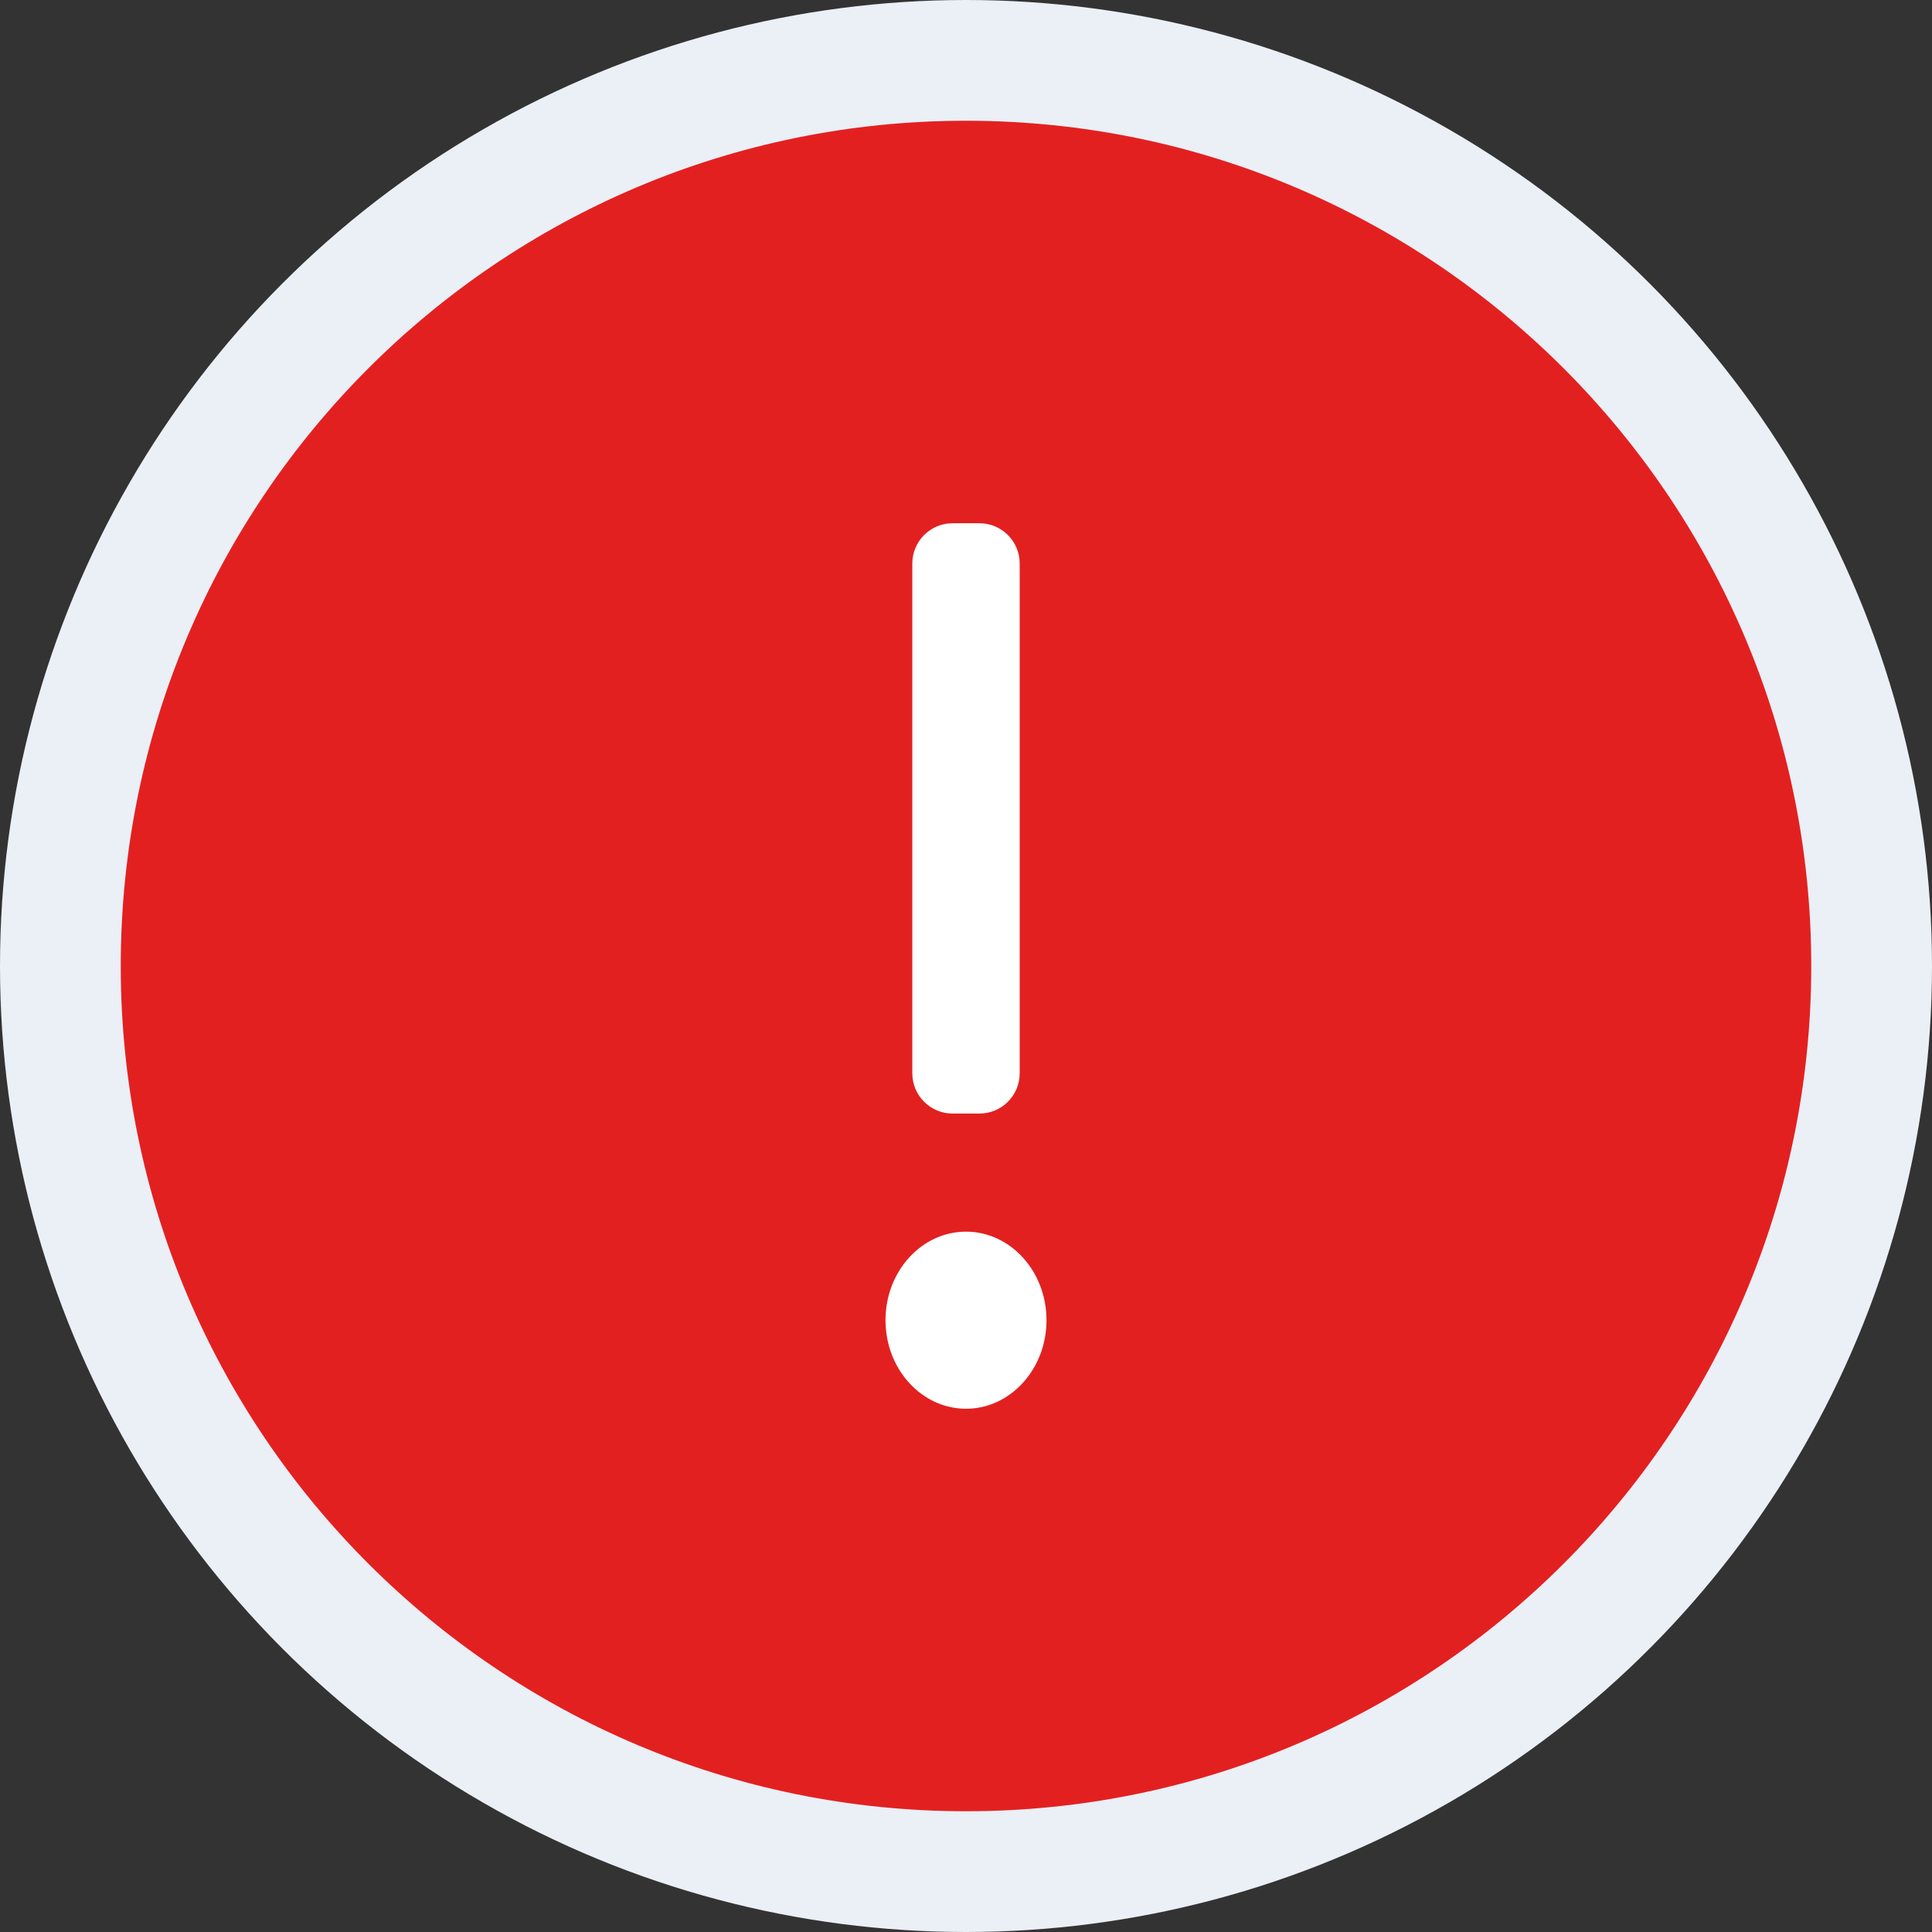 <?xml version="1.0" encoding="UTF-8"?>
<svg width="24px" height="24px" viewBox="0 0 24 24" version="1.1" xmlns="http://www.w3.org/2000/svg" xmlns:xlink="http://www.w3.org/1999/xlink">
    <rect x="0" y="0" width="24" height="24" fill="#333333" stroke="none"/>
    <title>步骤状态点/失败_24</title>
    <g id="步骤状态点/失败_24" stroke="none" stroke-width="1" fill="none" fill-rule="evenodd">
        <rect fill="#FFFFFF" opacity="0" x="0" y="0" width="24" height="24"></rect>
        <g id="编组-5备份-4">
            <circle id="椭圆形备份-11" stroke="#EBEFF6" stroke-width="2" fill="#E4EAF1" cx="12" cy="12" r="11"></circle>
            <g id="编组" transform="translate(1.5, 1.5)">
                <path d="M10.5,0 C4.702,0 0,4.702 0,10.5 C0,16.298 4.702,21 10.5,21 C16.298,21 21,16.298 21,10.5 C21,4.702 16.298,0 10.5,0 Z" id="路径" fill="#E32020"></path>
                <path d="M10.5,16 C9.948,16 9.5,15.507 9.5,14.9 C9.5,14.293 9.948,13.8 10.5,13.8 C11.052,13.8 11.5,14.293 11.5,14.9 C11.5,15.507 11.052,16 10.5,16 Z M10.333,5 L10.667,5 C10.943,5 11.167,5.224 11.167,5.5 L11.167,11.833 C11.167,12.109 10.943,12.333 10.667,12.333 L10.333,12.333 C10.057,12.333 9.833,12.109 9.833,11.833 L9.833,5.5 C9.833,5.224 10.057,5 10.333,5 Z" id="形状" fill="#FFFFFF"></path>
            </g>
        </g>
    </g>
</svg>